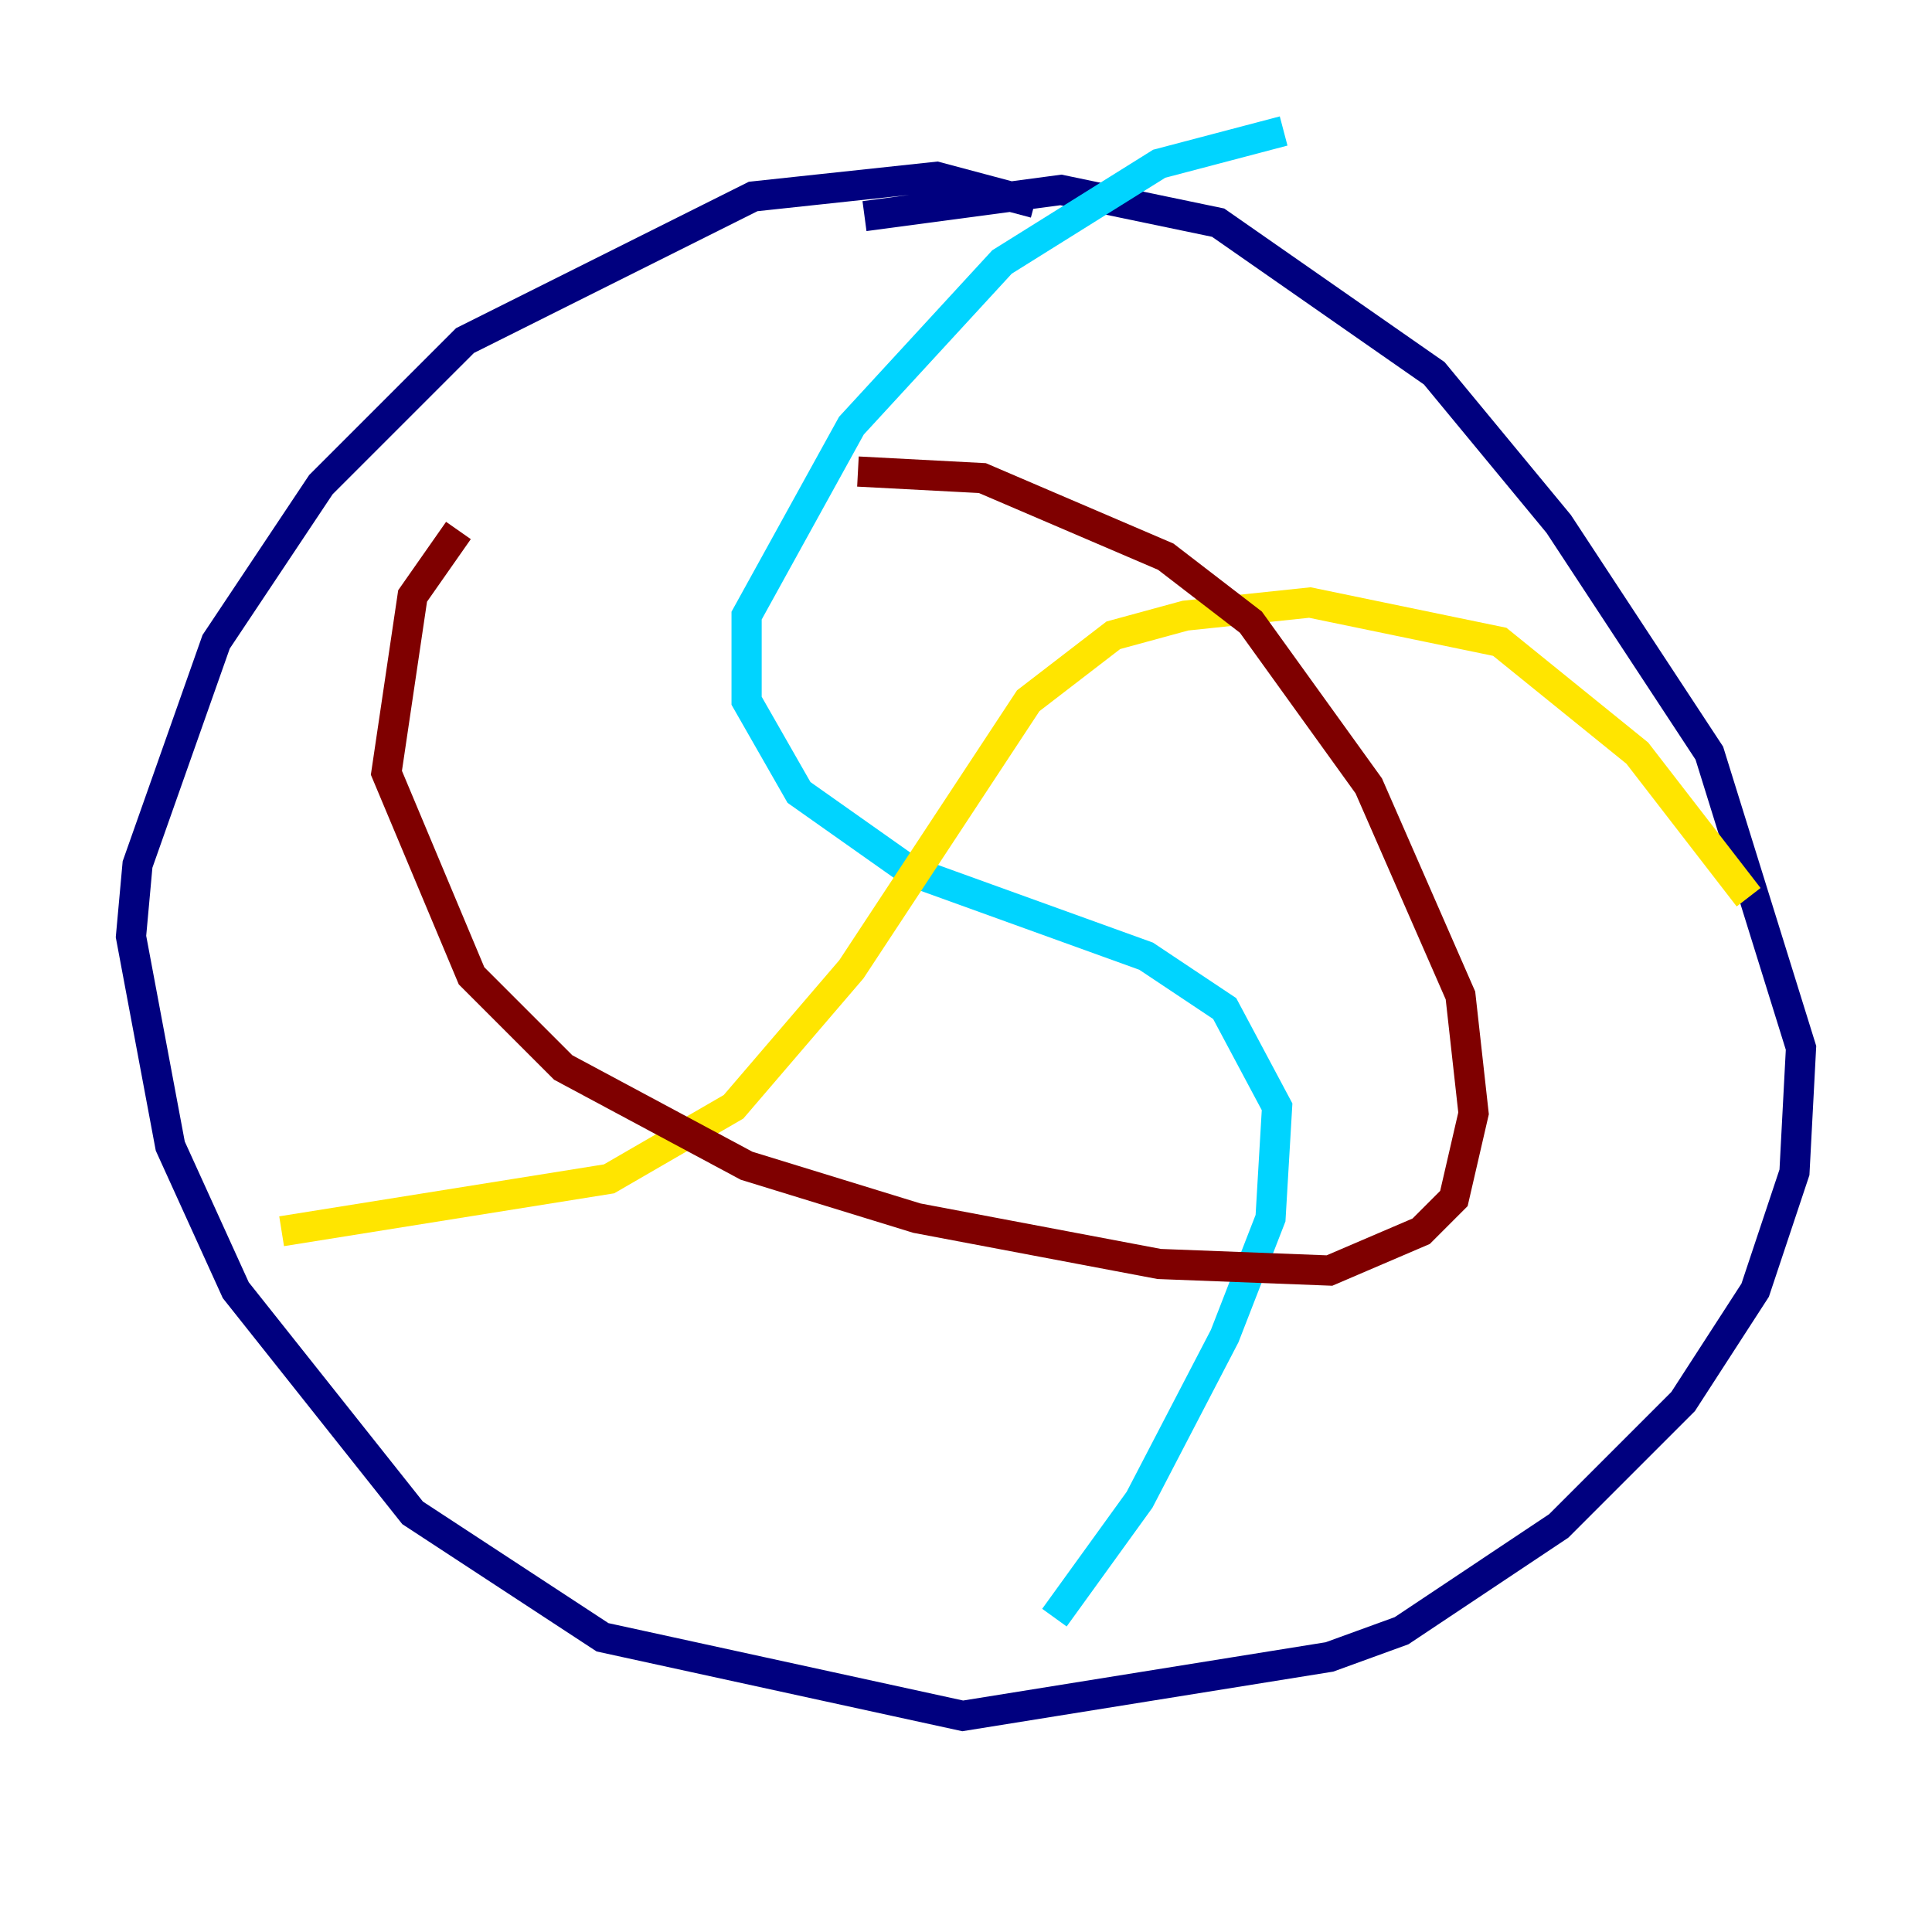 <?xml version="1.0" encoding="utf-8" ?>
<svg baseProfile="tiny" height="128" version="1.2" viewBox="0,0,128,128" width="128" xmlns="http://www.w3.org/2000/svg" xmlns:ev="http://www.w3.org/2001/xml-events" xmlns:xlink="http://www.w3.org/1999/xlink"><defs /><polyline fill="none" points="68.556,13.451 62.047,11.715 49.898,13.017 30.807,22.563 21.261,32.108 14.319,42.522 9.112,57.275 8.678,62.047 11.281,75.932 15.62,85.478 27.336,100.231 39.919,108.475 63.783,113.681 88.081,109.776 92.854,108.041 103.268,101.098 111.512,92.854 116.285,85.478 118.888,77.668 119.322,69.424 113.248,49.898 103.268,34.712 95.024,24.732 80.705,14.752 70.291,12.583 57.275,14.319" stroke="#00007f" stroke-width="2" /><polyline fill="none" points="85.044,8.678 76.8,10.848 66.386,17.356 56.407,28.203 49.464,40.786 49.464,46.427 52.936,52.502 60.312,57.709 75.932,63.349 81.139,66.82 84.61,73.329 84.176,80.705 81.139,88.515 75.498,99.363 69.858,107.173" stroke="#00d4ff" stroke-width="2" /><polyline fill="none" points="18.658,81.573 40.352,78.102 48.597,73.329 56.407,64.217 68.122,46.427 73.763,42.088 78.536,40.786 86.78,39.919 99.363,42.522 108.475,49.898 115.851,59.444" stroke="#ffe500" stroke-width="2" /><polyline fill="none" points="30.373,35.146 27.336,39.485 25.6,51.2 31.241,64.651 37.315,70.725 49.464,77.234 60.746,80.705 76.8,83.742 88.081,84.176 94.156,81.573 96.325,79.403 97.627,73.763 96.759,65.953 90.685,52.068 82.875,41.22 77.234,36.881 65.085,31.675 56.841,31.241" stroke="#7f0000" stroke-width="2" /></svg>